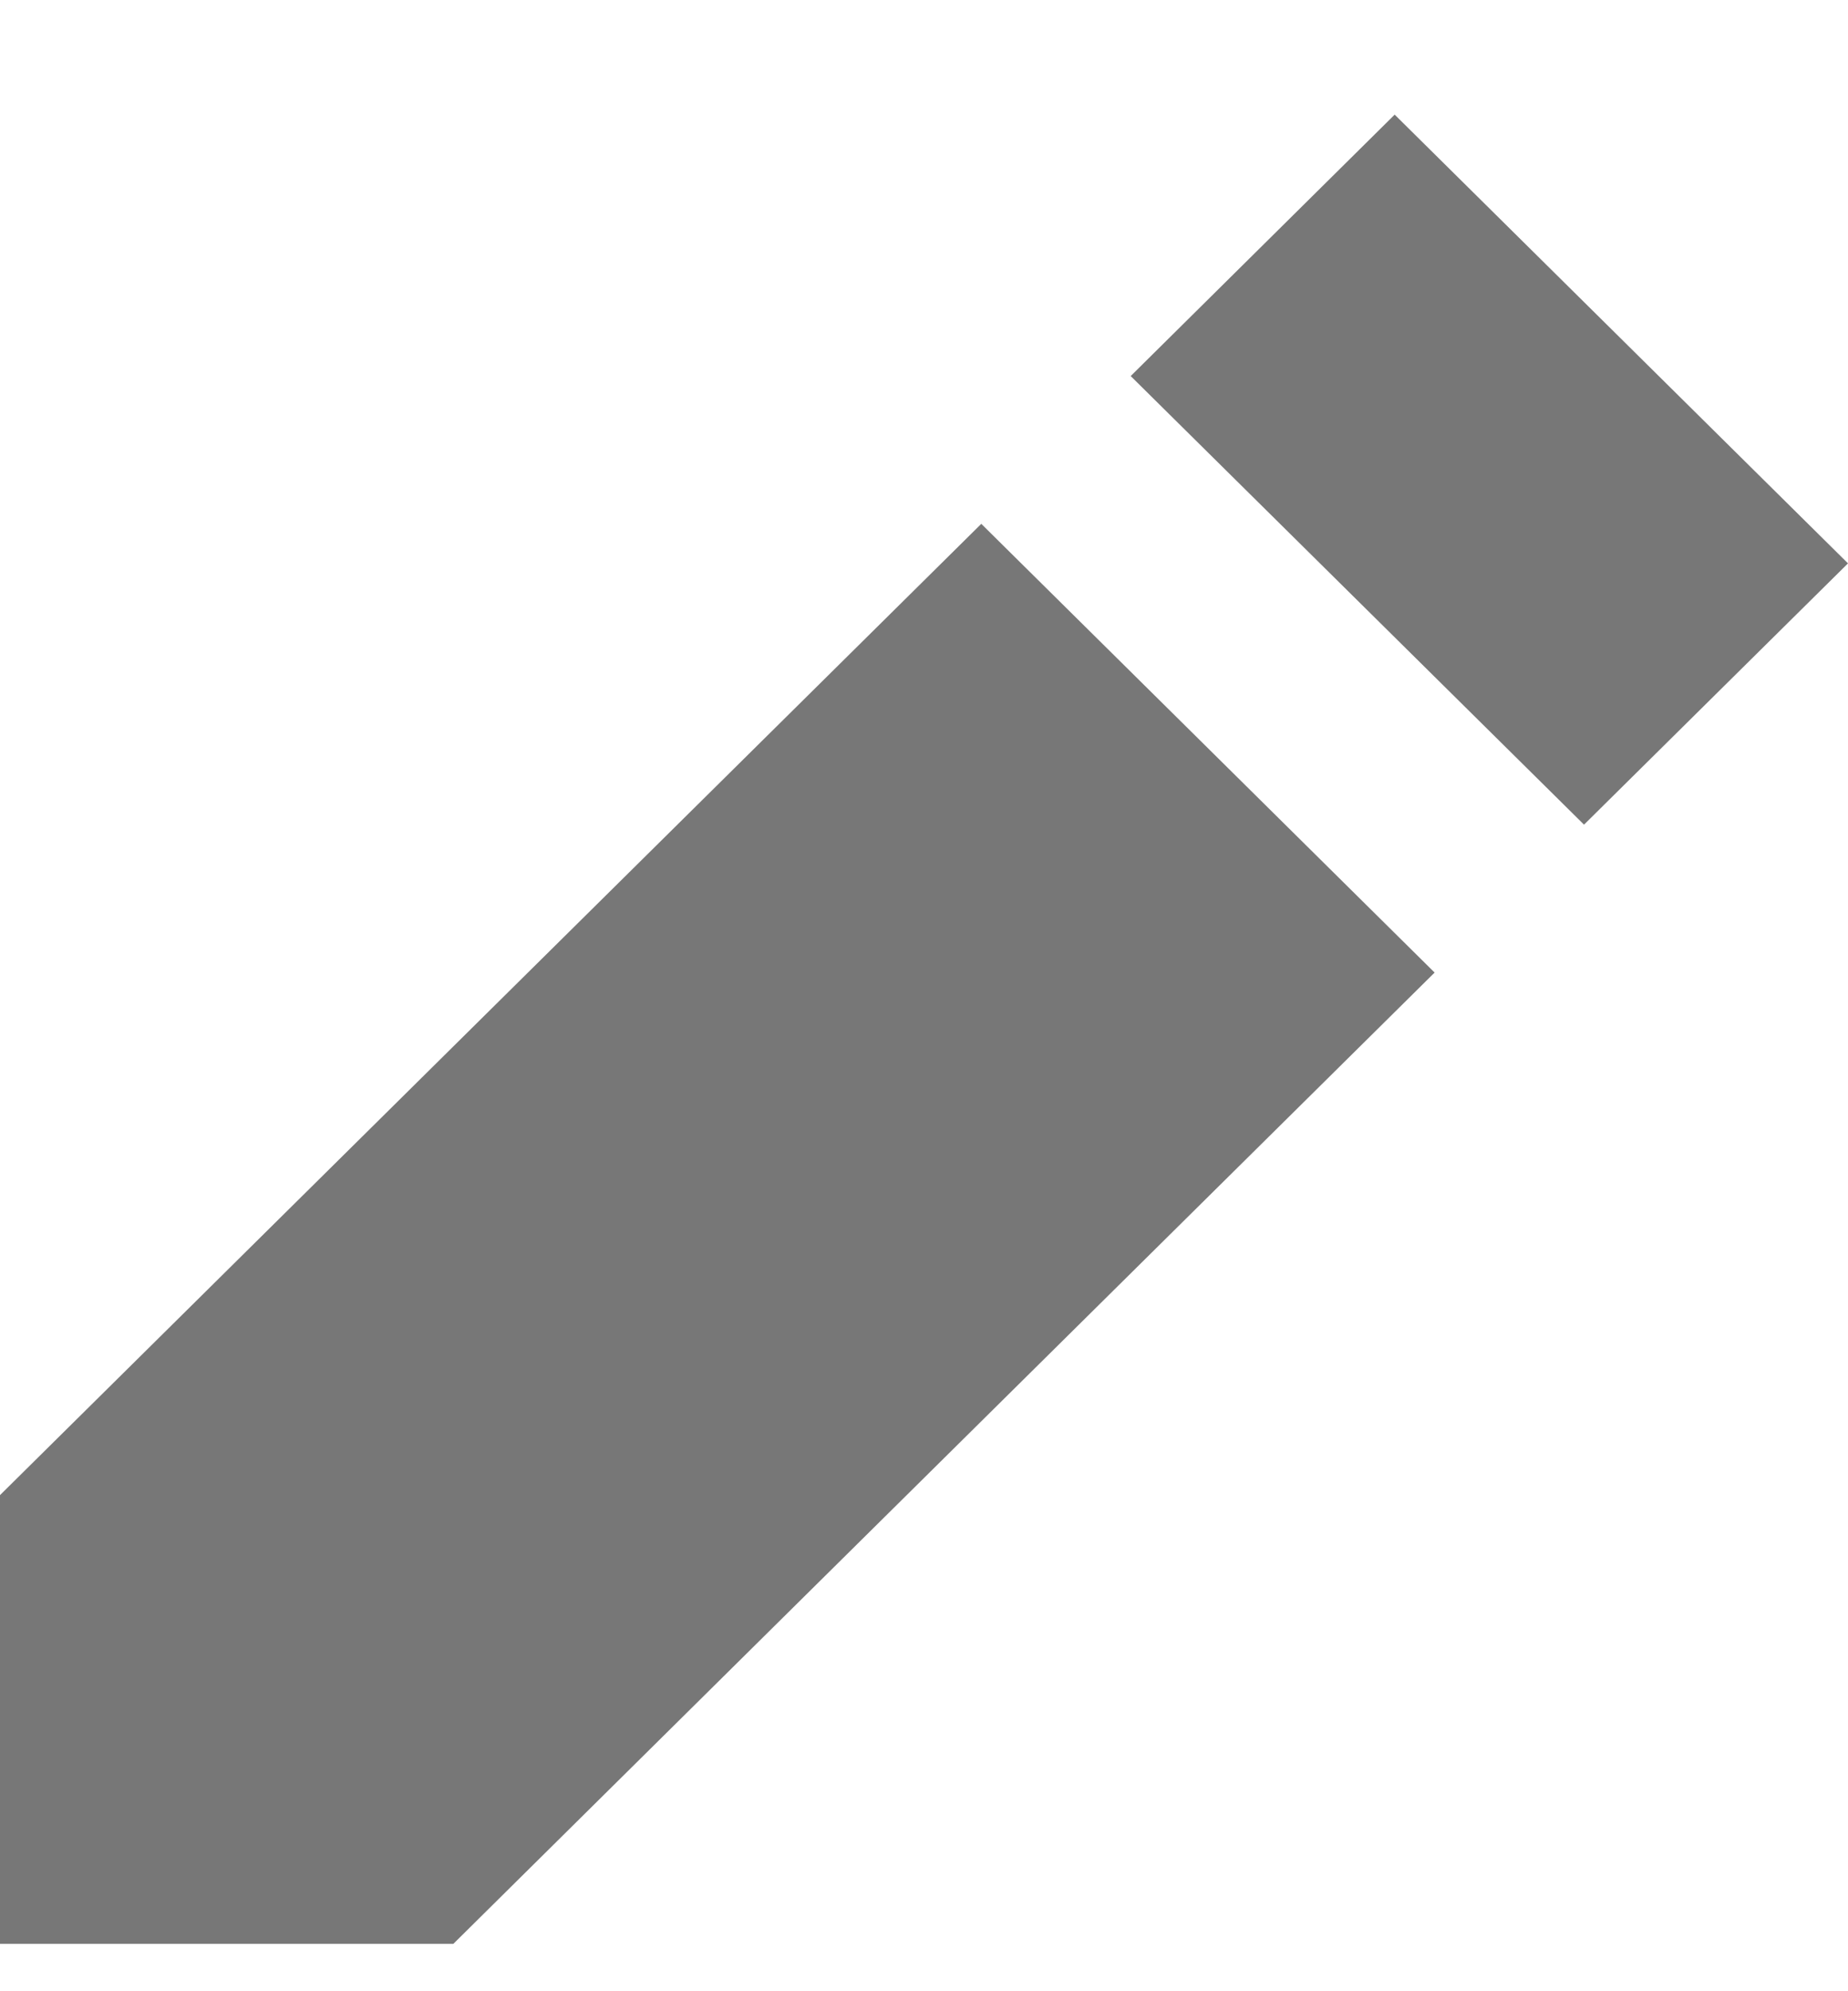 <svg width="13" height="14" viewBox="0 0 13 14" fill="none" xmlns="http://www.w3.org/2000/svg">
<path d="M11.143 5.798L7.954 2.644L9.811 0.806L13 3.961L11.143 5.798ZM0 13.667V10.512L6.903 3.683L10.092 6.838L3.189 13.667H0Z" fill="#777777"/>
</svg>
